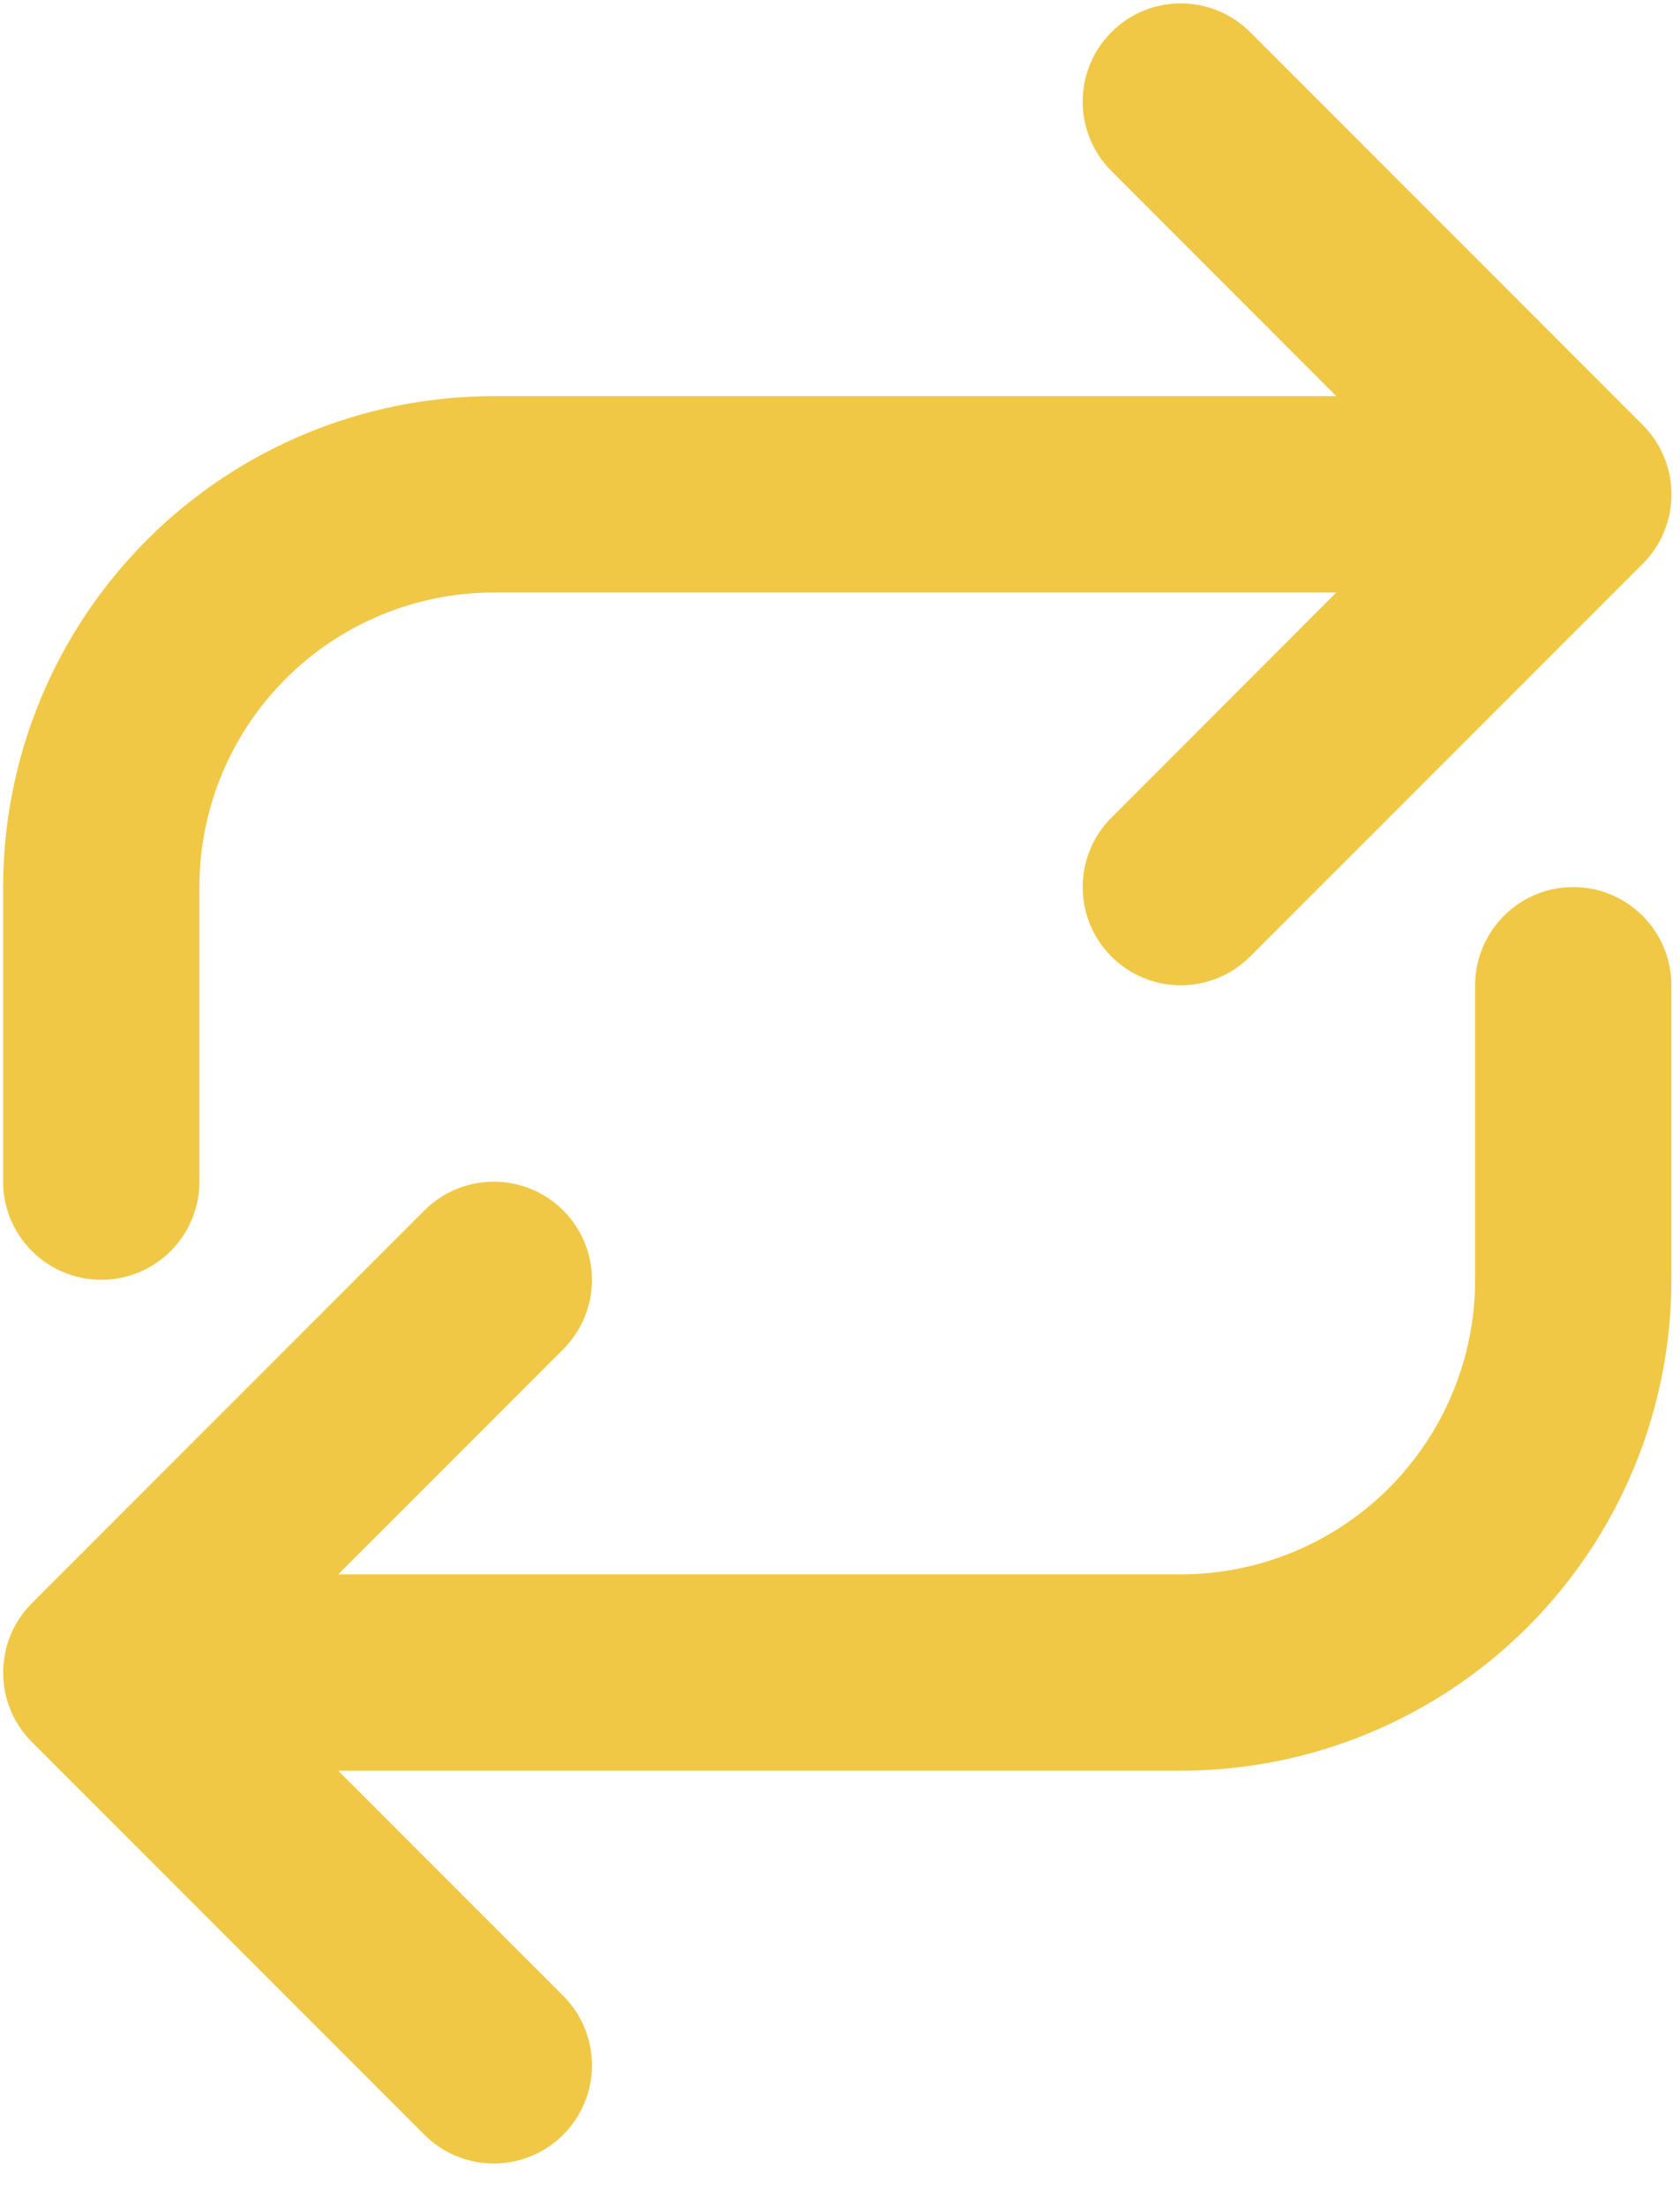 <svg width="16" height="21" viewBox="0 0 16 21" fill="none" xmlns="http://www.w3.org/2000/svg">
<path fill-rule="evenodd" clip-rule="evenodd" d="M10.585 0.306C10.95 -0.059 11.541 -0.059 11.906 0.306L15.645 4.045C16.01 4.41 16.01 5.002 15.645 5.367L11.906 9.105C11.541 9.47 10.95 9.47 10.585 9.105C10.22 8.74 10.22 8.148 10.585 7.783L12.727 5.64H4.703C3.96 5.64 3.246 5.936 2.721 6.461C2.195 6.987 1.899 7.7 1.899 8.444V11.248L0.965 11.248L0.03 11.248V8.444C0.03 7.205 0.523 6.016 1.399 5.14C2.275 4.263 3.464 3.771 4.703 3.771H12.727L10.585 1.628C10.22 1.263 10.22 0.671 10.585 0.306ZM0.965 11.248L0.03 11.248C0.03 11.764 0.449 12.182 0.965 12.182C1.481 12.182 1.899 11.764 1.899 11.248L0.965 11.248Z" fill="#F0C846"/>
<path fill-rule="evenodd" clip-rule="evenodd" d="M5.364 20.32C4.999 20.685 4.407 20.685 4.042 20.32L0.304 16.582C-0.061 16.217 -0.061 15.625 0.304 15.26L4.042 11.522C4.407 11.157 4.999 11.157 5.364 11.522C5.729 11.887 5.729 12.478 5.364 12.843L3.221 14.986H11.245C11.989 14.986 12.702 14.691 13.228 14.165C13.753 13.639 14.049 12.926 14.049 12.182V9.379L14.983 9.379L15.918 9.379V12.182C15.918 13.422 15.426 14.61 14.549 15.487C13.673 16.363 12.484 16.855 11.245 16.855H3.221L5.364 18.998C5.729 19.363 5.729 19.955 5.364 20.32ZM14.983 9.379L15.918 9.379C15.918 8.863 15.499 8.444 14.983 8.444C14.467 8.444 14.049 8.863 14.049 9.379L14.983 9.379Z" fill="#F0C846"/>
</svg>
